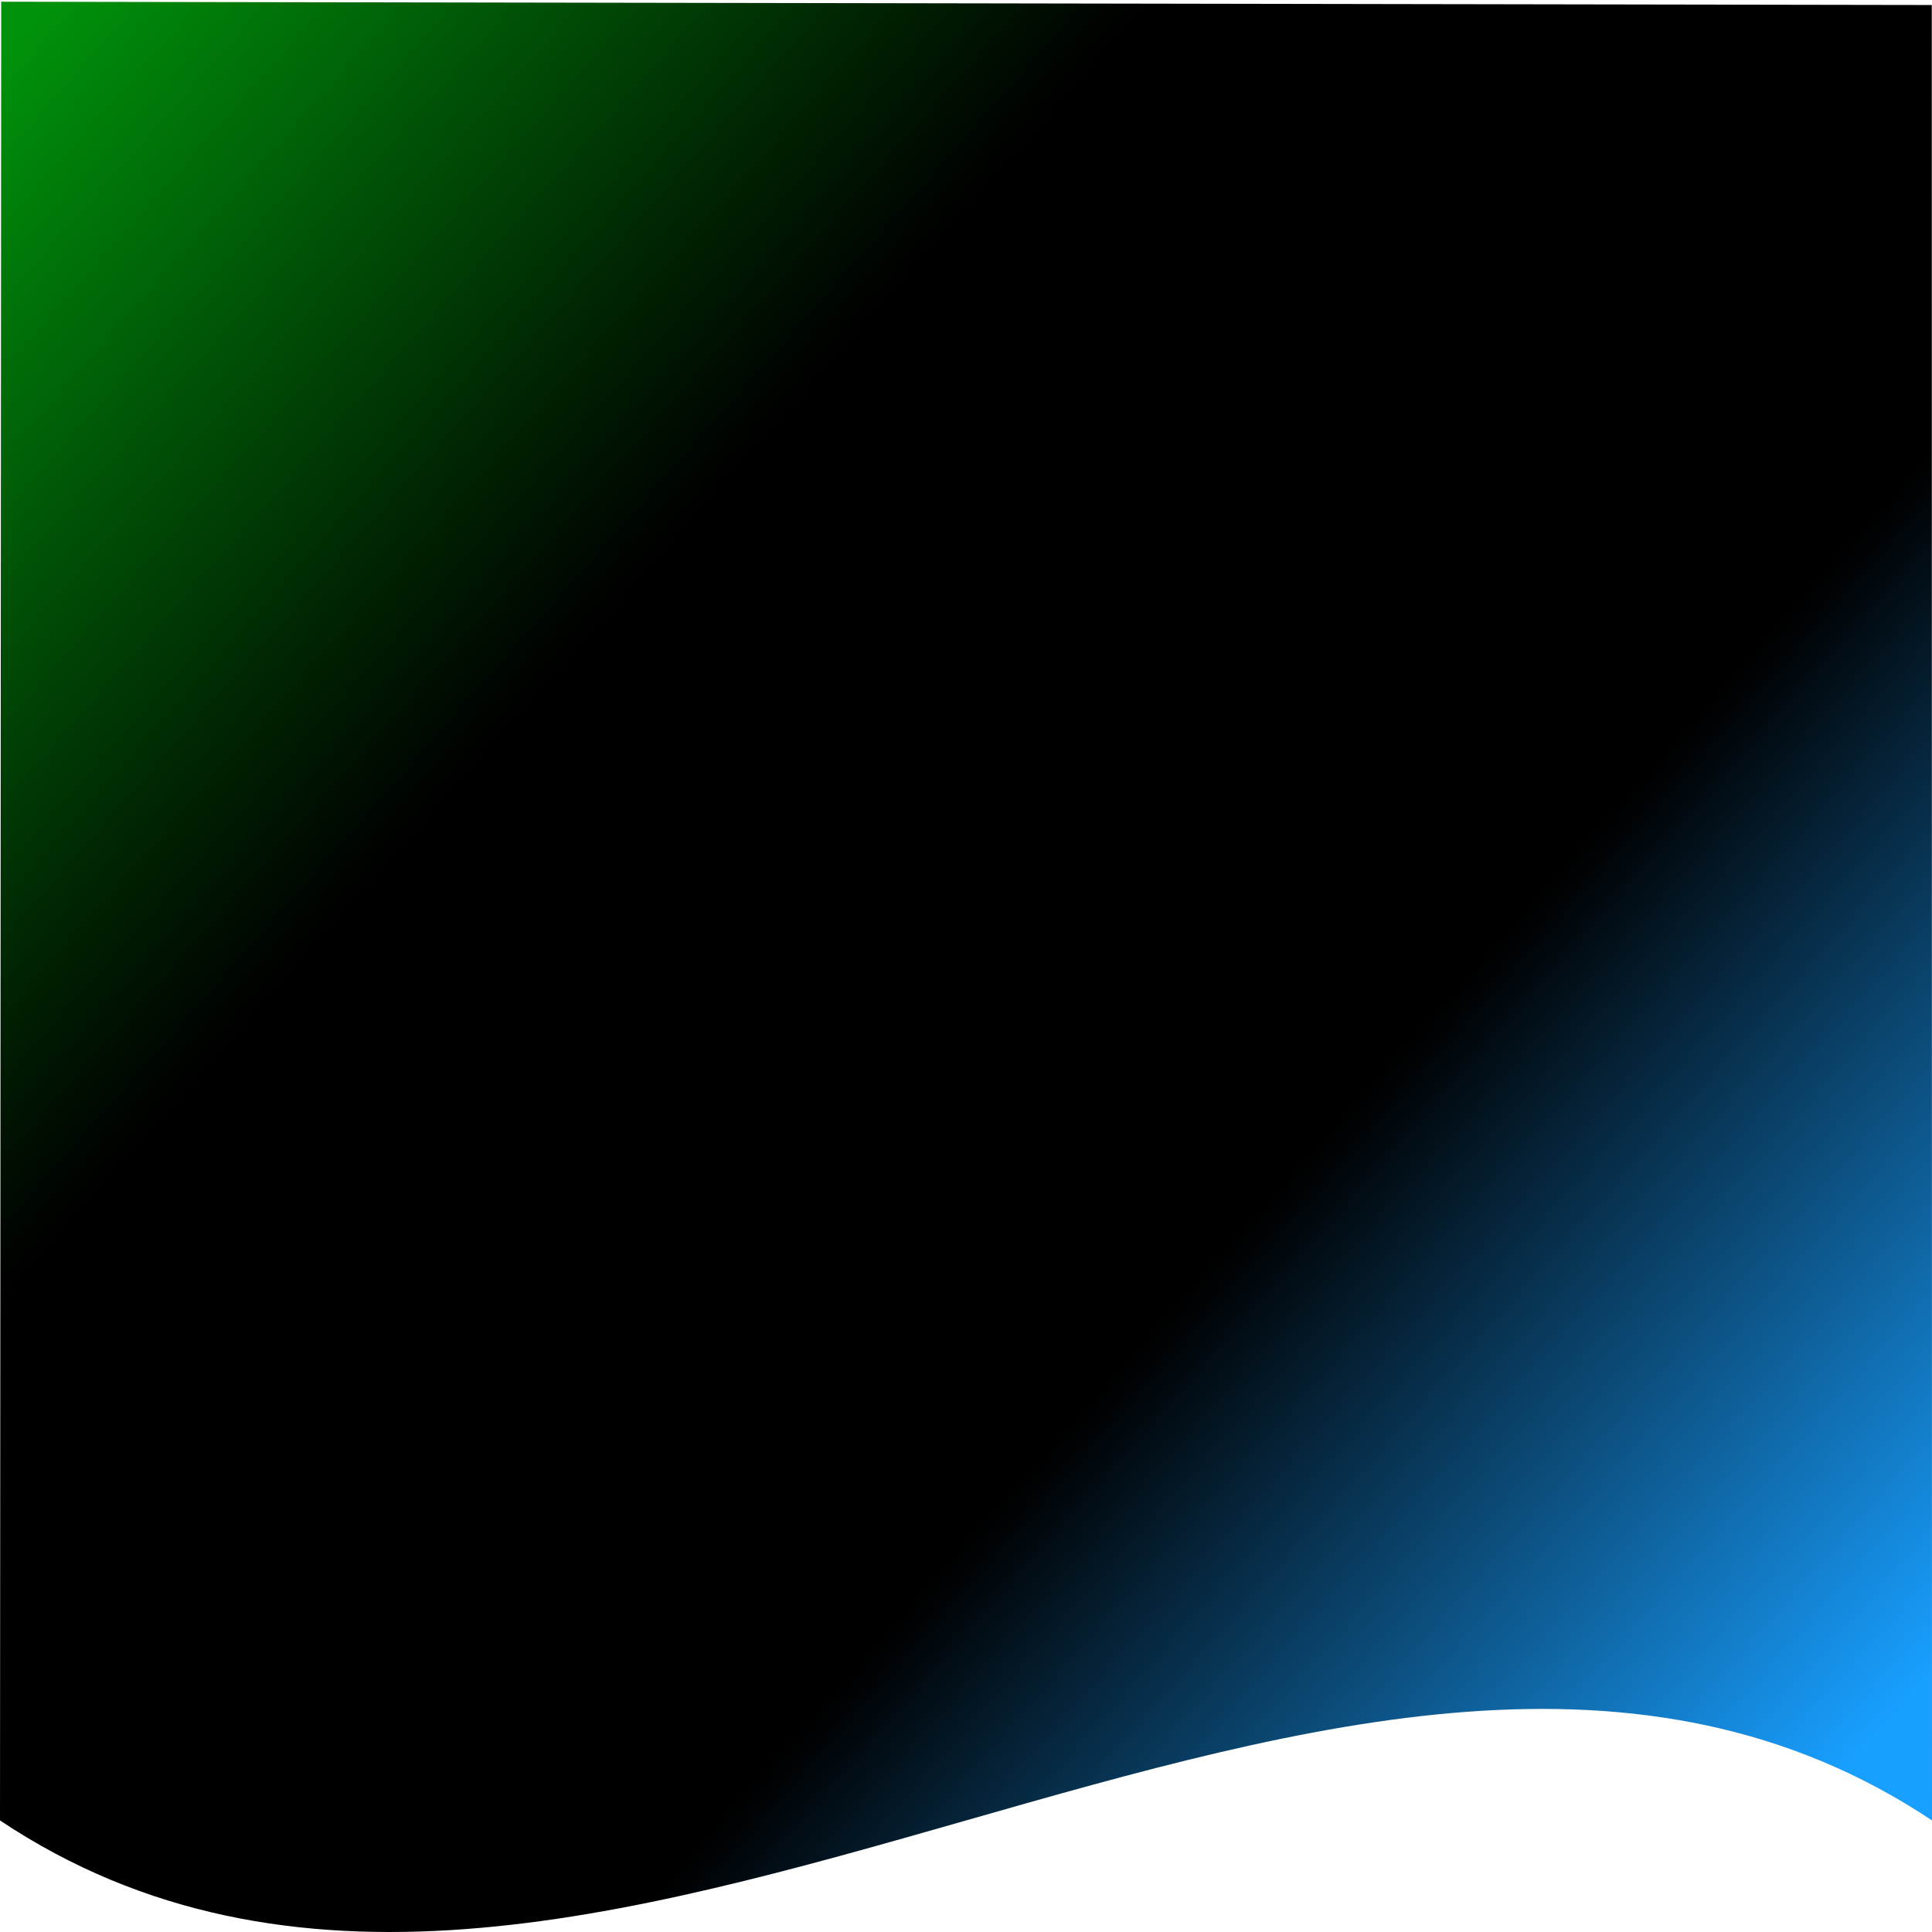 <?xml version="1.0" encoding="UTF-8" standalone="no"?>
<svg
   viewBox="0 0 500 500"
   preserveAspectRatio="xMinYMin meet"
   version="1.1"
   id="svg1"
   sodipodi:docname="curvedown.svg"
   inkscape:version="1.3.2 (091e20ef0f, 2023-11-25)"
   xmlns:inkscape="http://www.inkscape.org/namespaces/inkscape"
   xmlns:sodipodi="http://sodipodi.sourceforge.net/DTD/sodipodi-0.dtd"
   xmlns:xlink="http://www.w3.org/1999/xlink"
   xmlns="http://www.w3.org/2000/svg"
   xmlns:svg="http://www.w3.org/2000/svg">
  <defs
     id="defs1">
    <linearGradient
       id="linearGradient4"
       inkscape:collect="always">
      <stop
         style="stop-color:#00920b;stop-opacity:1;"
         offset="0"
         id="stop5" />
      <stop
         style="stop-color:#000000;stop-opacity:1;"
         offset="0.327"
         id="stop7" />
      <stop
         style="stop-color:#000000;stop-opacity:1;"
         offset="0.68"
         id="stop8" />
      <stop
         style="stop-color:#189fff;stop-opacity:1;"
         offset="1"
         id="stop6" />
    </linearGradient>
    <linearGradient
       inkscape:collect="always"
       xlink:href="#linearGradient4"
       id="linearGradient6"
       x1="9.212"
       y1="4.312"
       x2="496.687"
       y2="435.33"
       gradientUnits="userSpaceOnUse" />
  </defs>
  <sodipodi:namedview
     id="namedview1"
     pagecolor="#ffffff"
     bordercolor="#000000"
     borderopacity="0.25"
     inkscape:showpageshadow="2"
     inkscape:pageopacity="0.0"
     inkscape:pagecheckerboard="0"
     inkscape:deskcolor="#d1d1d1"
     inkscape:zoom="1.172"
     inkscape:cx="205.6314"
     inkscape:cy="233.7884"
     inkscape:window-width="1536"
     inkscape:window-height="792"
     inkscape:window-x="0"
     inkscape:window-y="0"
     inkscape:window-maximized="1"
     inkscape:current-layer="svg1" />
  <path
     d="m 0,471.132 c 150,100 350,-100 500,0 L 499.943,1.295 0.313,0.445 Z"
     style="fill:url(#linearGradient6);stroke:none;fill-opacity:1"
     id="path1"
     sodipodi:nodetypes="ccccc" />
</svg>
